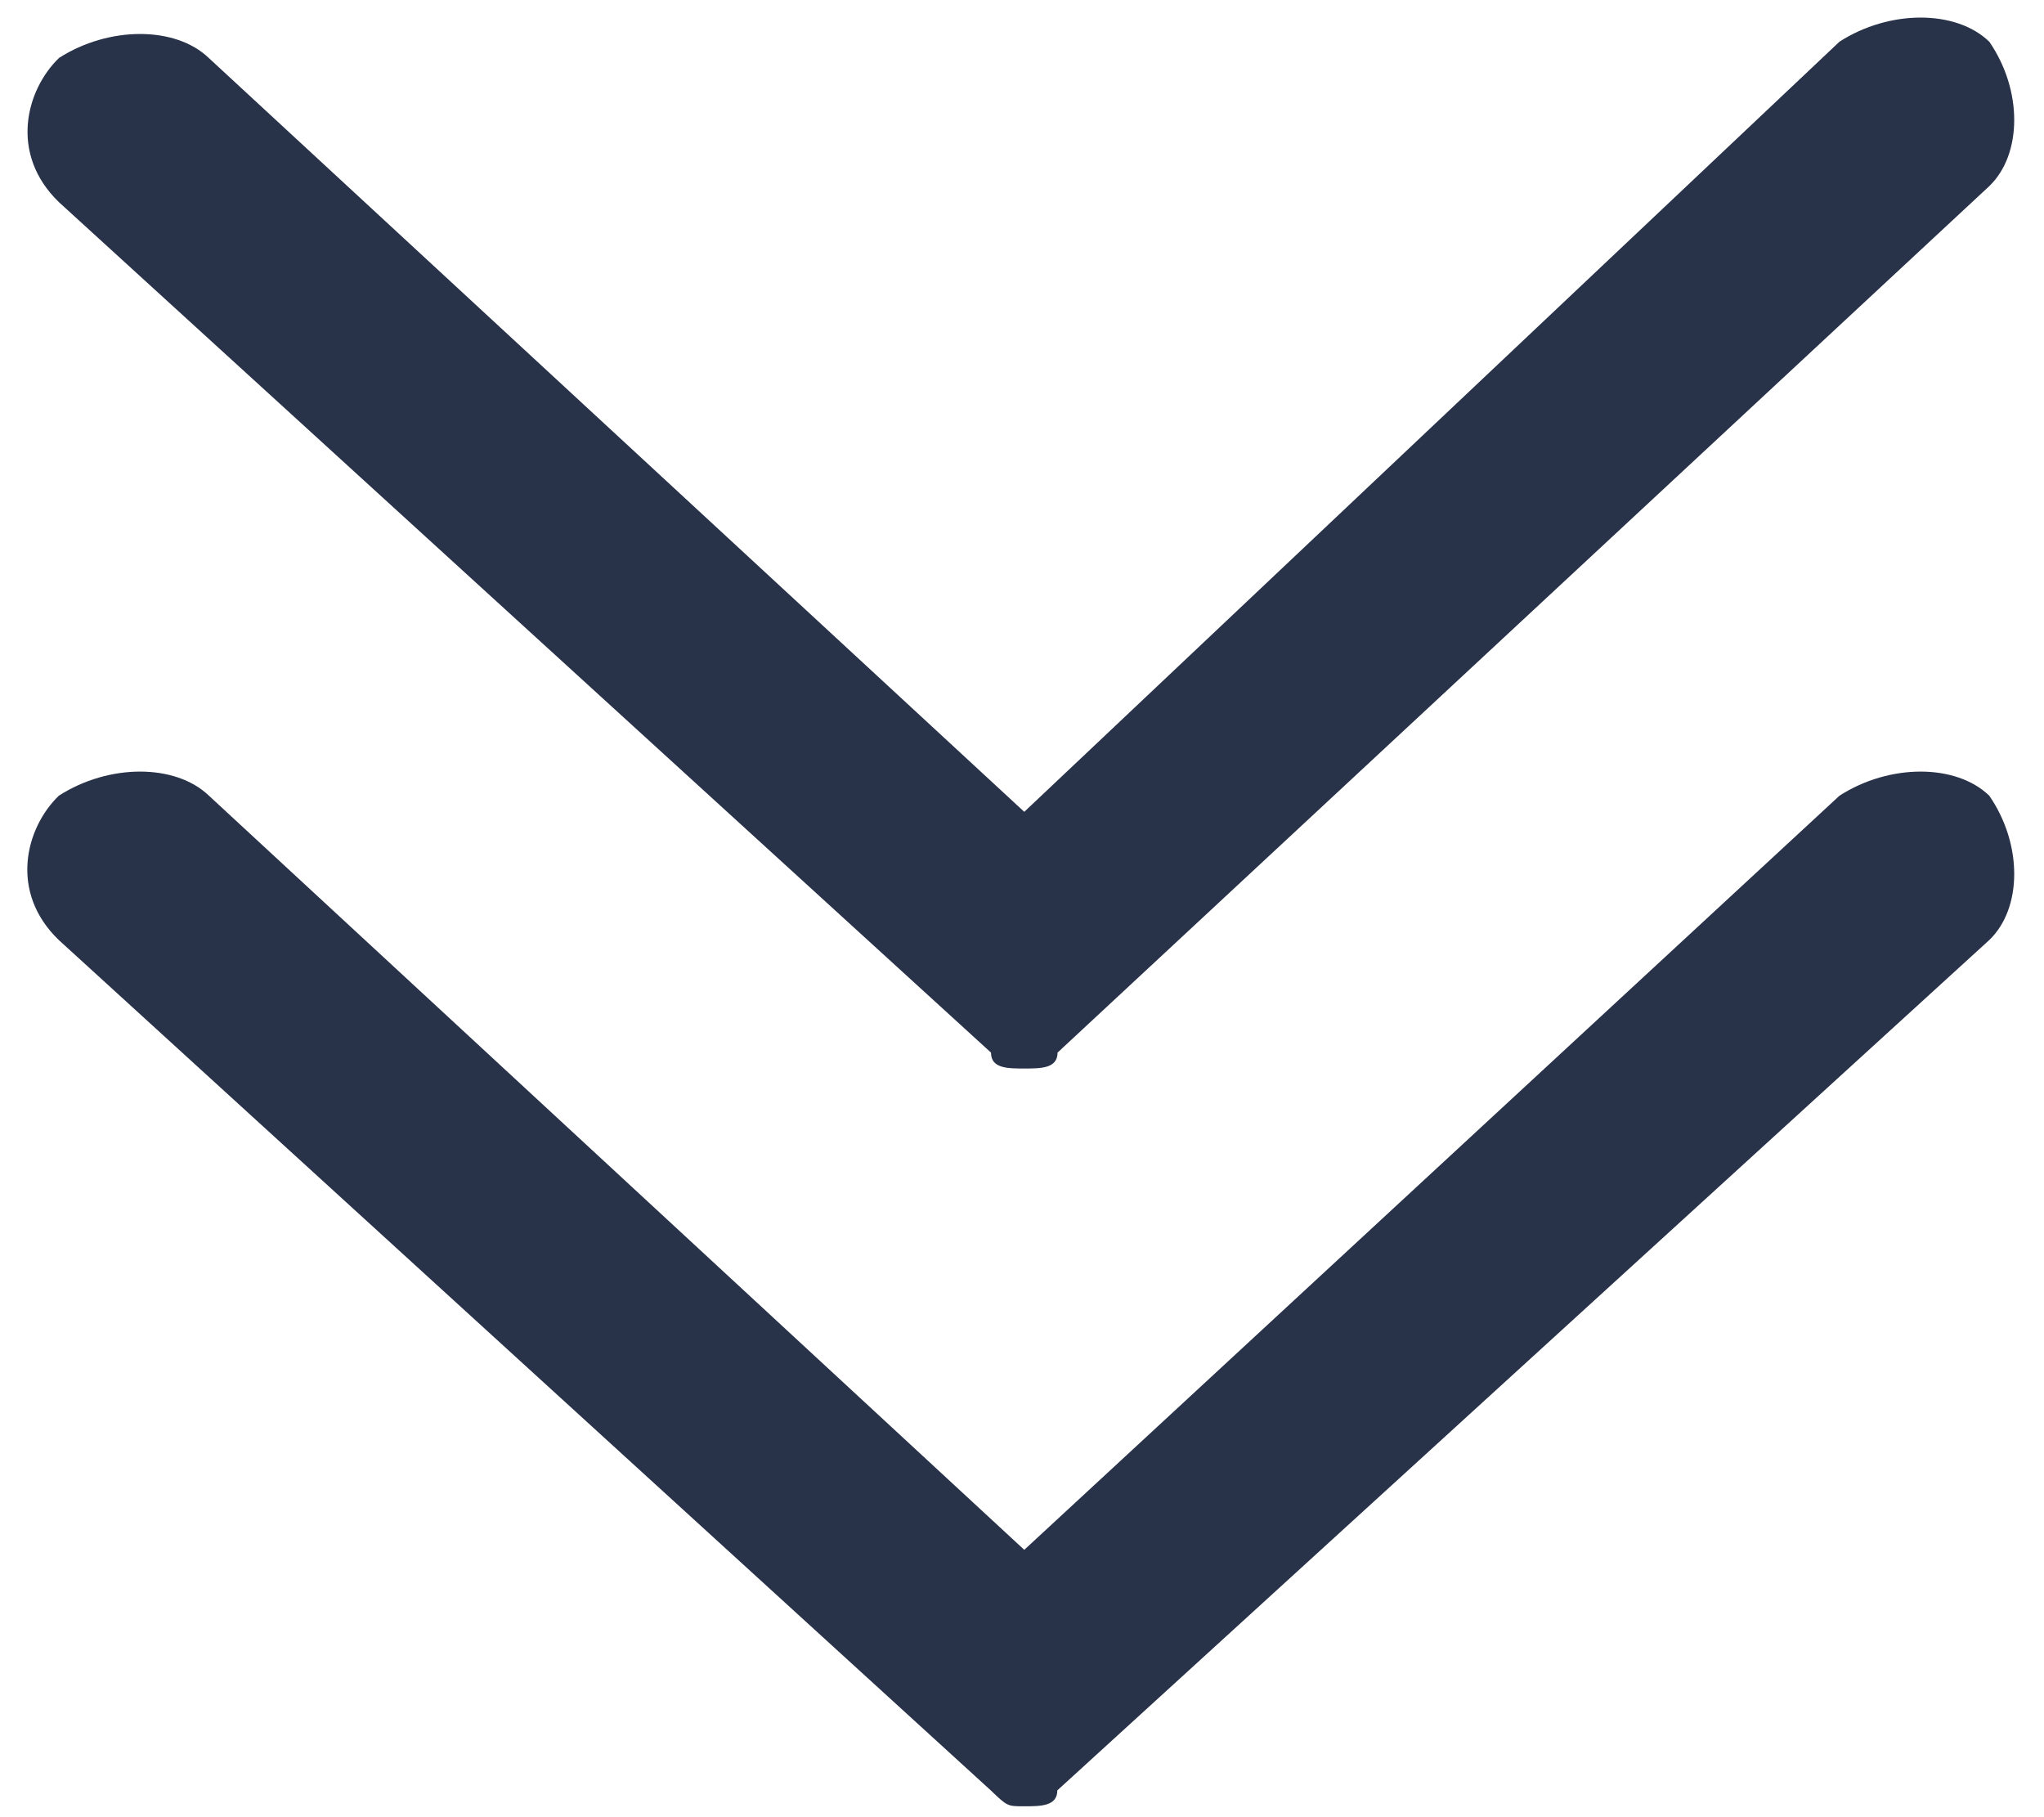 <svg width="18" height="16" viewBox="0 0 18 16" fill="none" xmlns="http://www.w3.org/2000/svg">
<path d="M1.84 7.006L9.02 13.646L16.199 7.006C16.639 6.723 17.225 6.723 17.518 7.006C17.811 7.43 17.811 7.996 17.518 8.277L9.311 15.764C9.311 15.904 9.164 15.904 9.018 15.904C8.871 15.904 8.871 15.904 8.725 15.764L0.518 8.277C0.078 7.854 0.225 7.289 0.518 7.006C0.959 6.723 1.545 6.723 1.84 7.006ZM9.313 9.268C9.313 9.408 9.166 9.408 9.02 9.408C8.873 9.408 8.727 9.408 8.727 9.268L0.52 1.781C0.08 1.357 0.227 0.793 0.52 0.51C0.959 0.229 1.545 0.229 1.838 0.51L9.02 7.148L16.199 0.367C16.639 0.084 17.225 0.084 17.518 0.367C17.811 0.791 17.811 1.357 17.518 1.639L9.313 9.268Z" fill="#283248"/>
</svg>
